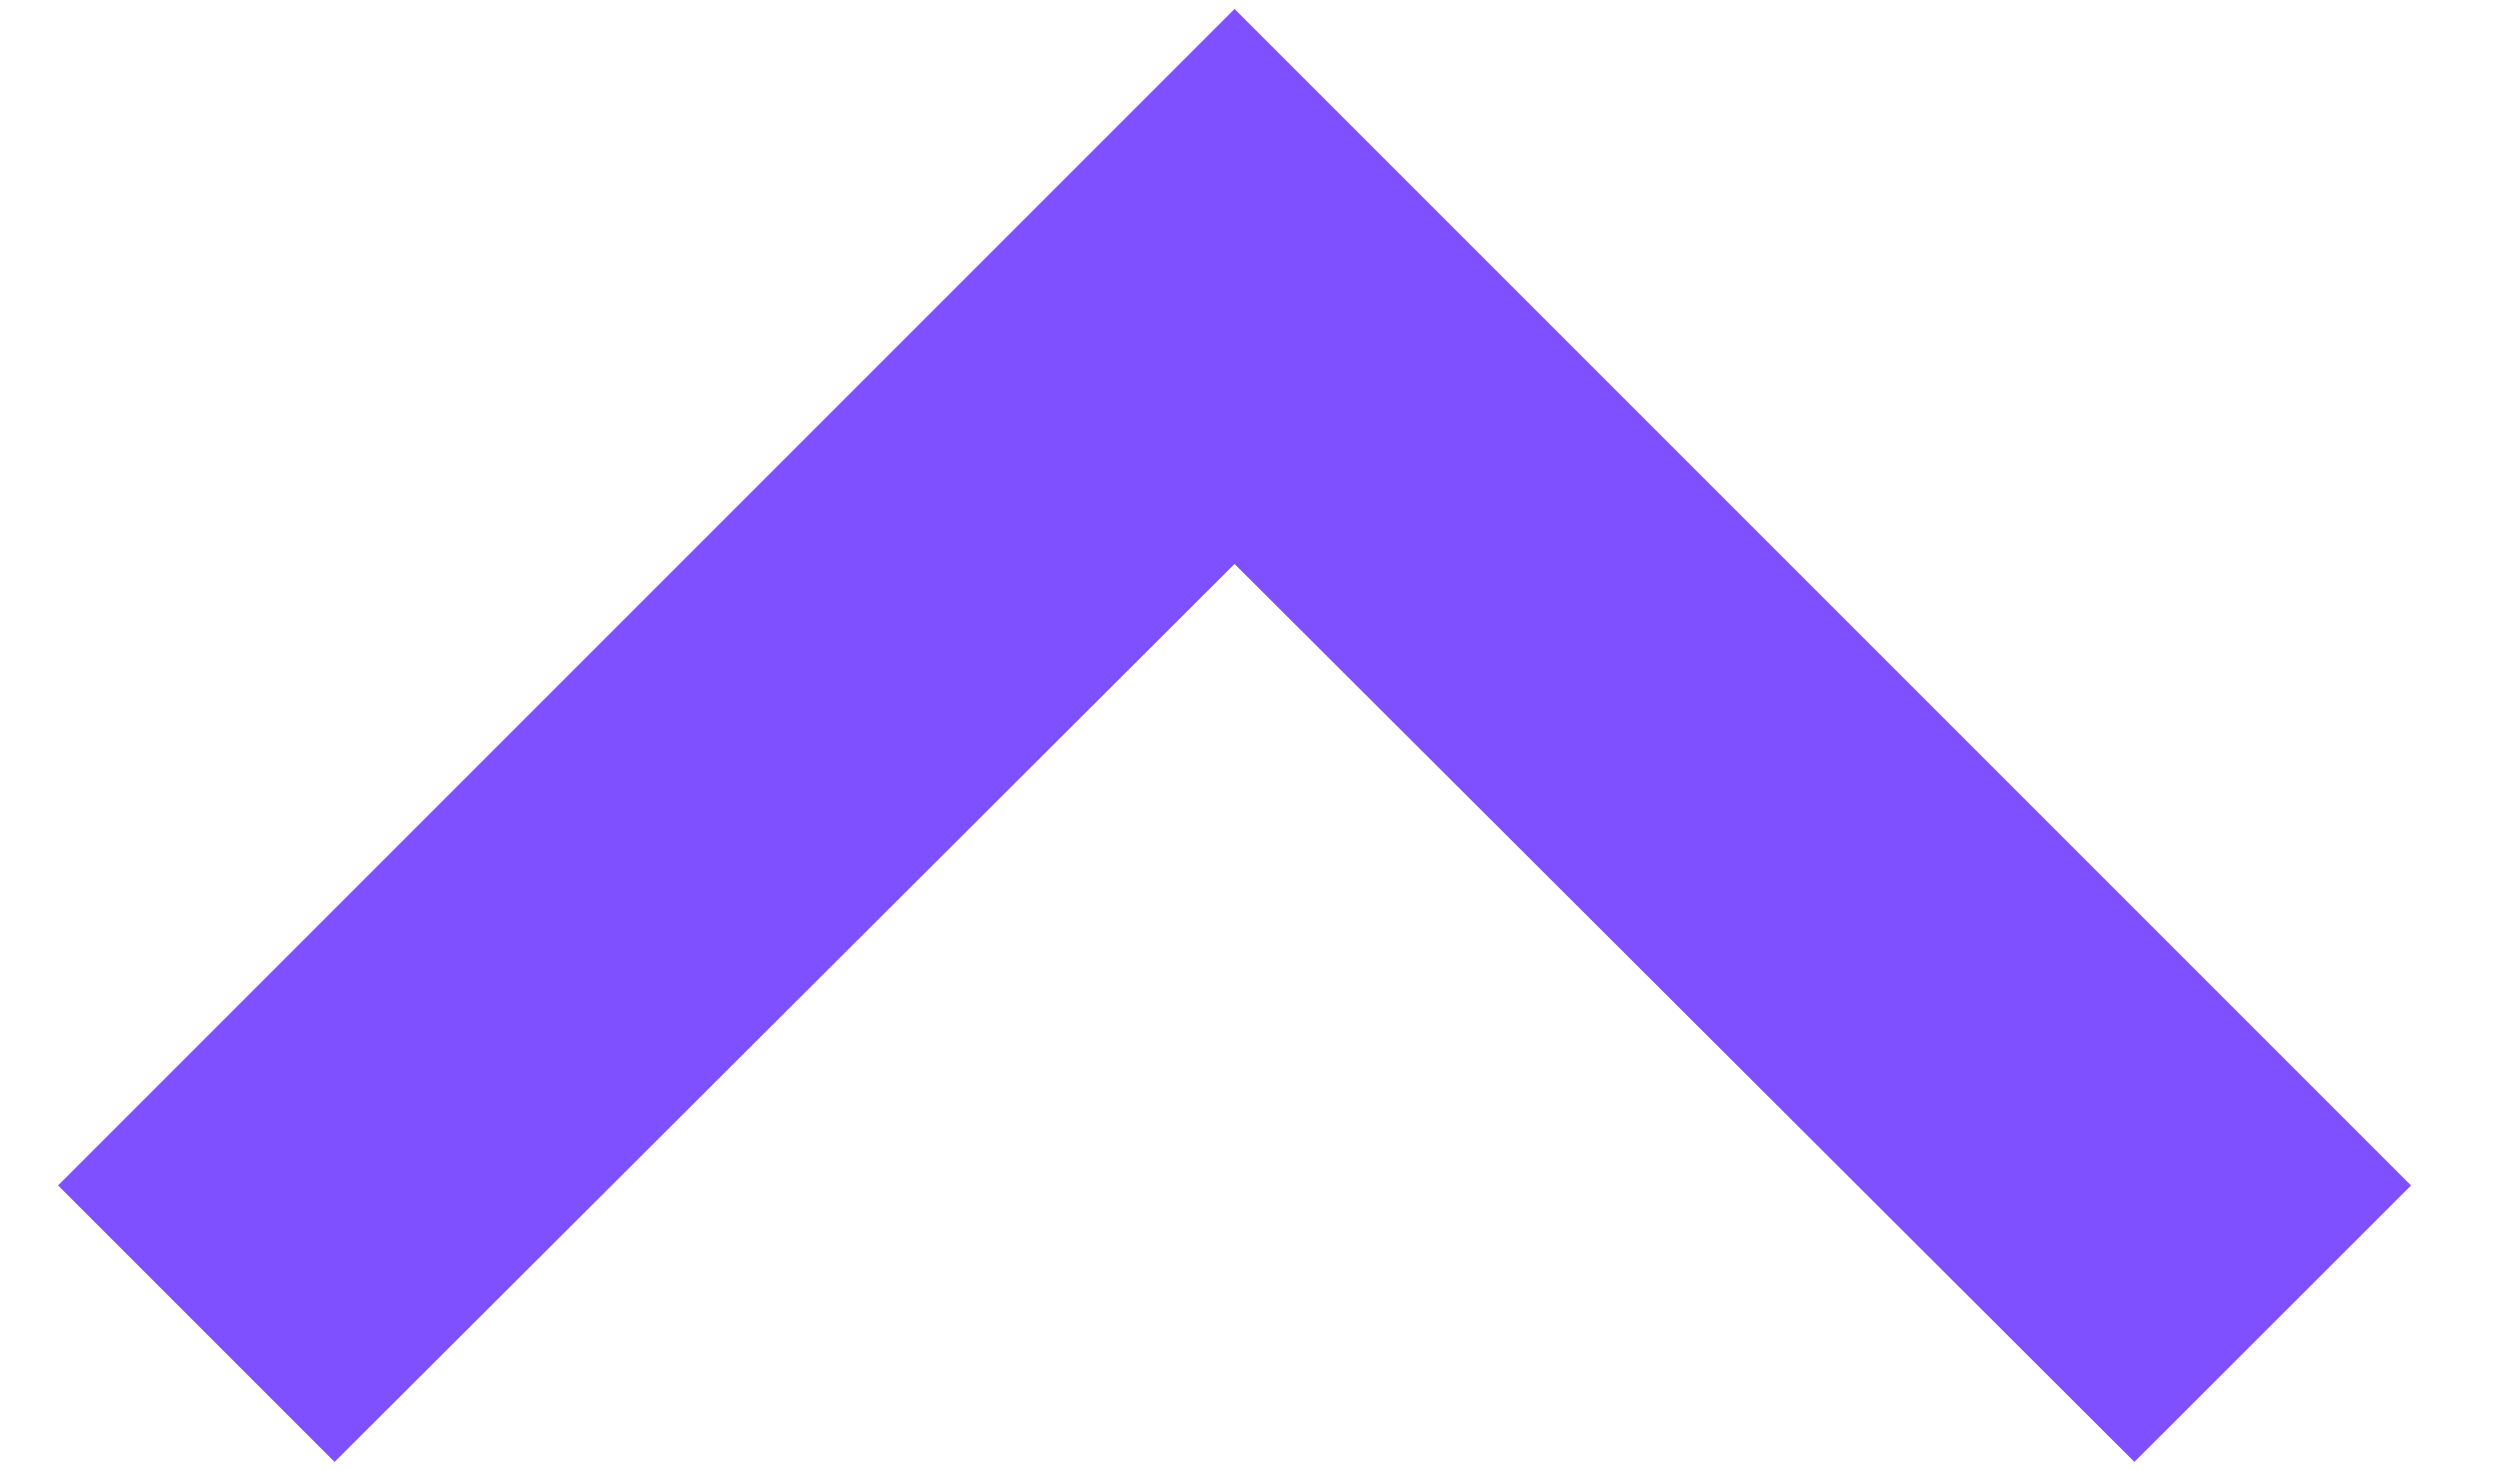 <svg width="17" height="10" viewBox="0 0 17 10" fill="none" xmlns="http://www.w3.org/2000/svg">
<path d="M14.514 9.941L8.395 3.835L2.275 9.941L0.395 8.061L8.395 0.061L16.395 8.061L14.514 9.941Z" fill="#7F50FF"/>
</svg>
